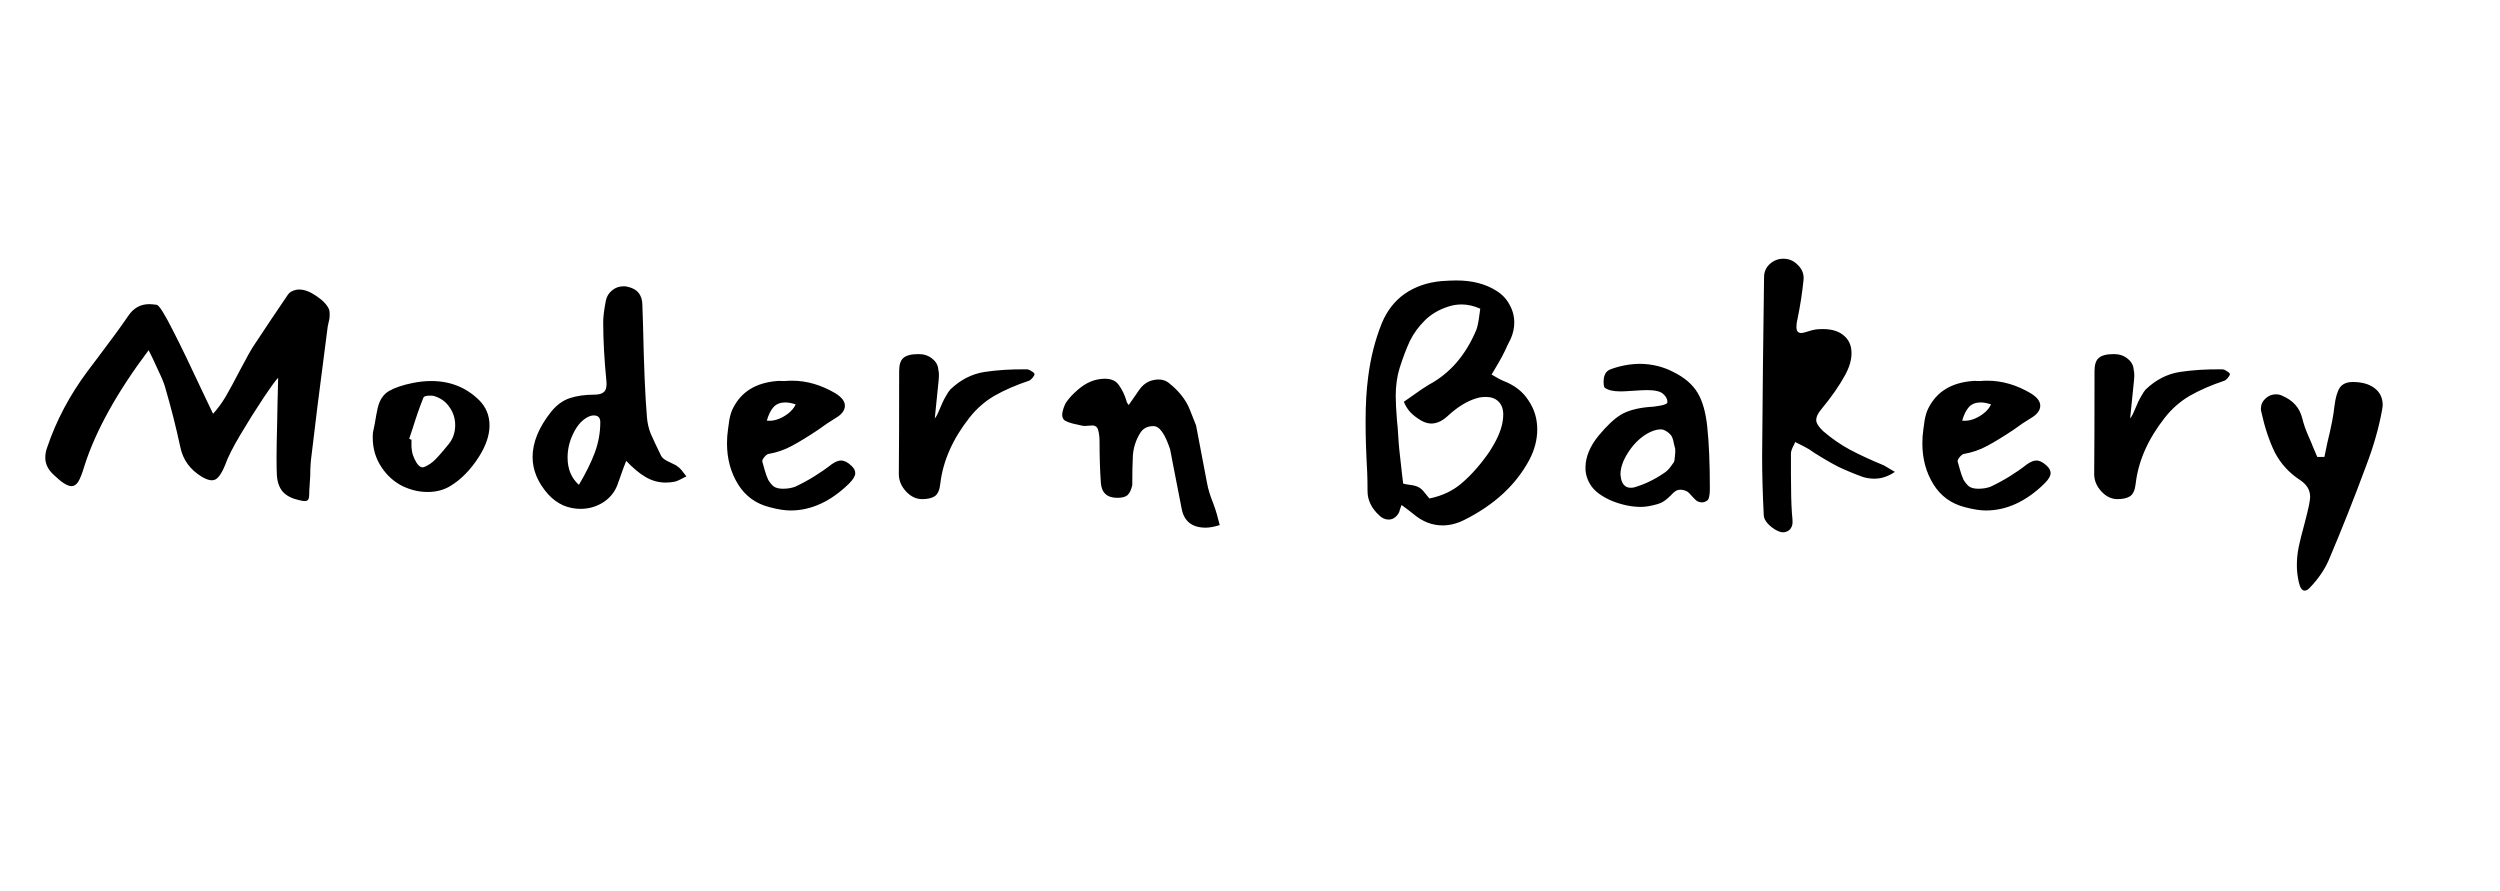 <svg width="160" height="57" viewBox="0 0 160 57" fill="none" xmlns="http://www.w3.org/2000/svg">
<path d="M10.029 19.506C10.181 19.534 10.52 20.067 11.045 21.105C11.57 22.129 12.213 23.458 12.973 25.092L13.636 26.483C13.926 26.165 14.196 25.798 14.444 25.382C14.693 24.953 15.004 24.379 15.377 23.659C15.806 22.842 16.103 22.316 16.268 22.081C16.932 21.07 17.65 19.998 18.424 18.862C18.521 18.71 18.694 18.606 18.942 18.551C18.984 18.537 19.053 18.53 19.15 18.53C19.482 18.53 19.848 18.669 20.248 18.945C20.663 19.222 20.933 19.506 21.057 19.797C21.084 19.852 21.098 19.956 21.098 20.108C21.098 20.247 21.091 20.351 21.078 20.42C21.05 20.544 21.015 20.703 20.974 20.897C20.946 21.077 20.919 21.292 20.891 21.541C20.449 24.919 20.131 27.452 19.938 29.141C19.882 29.528 19.855 29.964 19.855 30.449L19.813 31.113C19.799 31.252 19.792 31.411 19.792 31.591C19.792 31.771 19.772 31.895 19.73 31.965C19.689 32.034 19.613 32.069 19.502 32.069C19.419 32.069 19.295 32.048 19.129 32.006C18.687 31.909 18.348 31.736 18.113 31.487C17.878 31.224 17.747 30.864 17.72 30.407C17.706 30.172 17.699 29.805 17.699 29.307C17.699 28.795 17.713 28.013 17.74 26.96L17.761 25.819L17.802 24.178C17.678 24.289 17.36 24.725 16.849 25.486C16.351 26.234 15.861 27.016 15.377 27.833C14.893 28.649 14.576 29.279 14.424 29.722C14.286 30.068 14.147 30.324 14.009 30.491C13.885 30.657 13.733 30.739 13.553 30.739C13.387 30.739 13.173 30.663 12.911 30.511C12.164 30.054 11.708 29.425 11.542 28.622C11.28 27.39 10.955 26.109 10.568 24.78C10.499 24.531 10.361 24.192 10.153 23.763C9.96 23.334 9.836 23.064 9.78 22.953L9.511 22.413C7.493 25.099 6.125 27.563 5.407 29.805C5.268 30.276 5.137 30.615 5.013 30.823C4.888 31.017 4.743 31.113 4.577 31.113C4.315 31.113 3.942 30.878 3.458 30.407C3.085 30.075 2.898 29.701 2.898 29.286C2.898 29.065 2.94 28.843 3.023 28.622C3.603 26.905 4.467 25.279 5.614 23.742L6.257 22.891C7.127 21.742 7.784 20.842 8.226 20.191C8.557 19.707 9 19.465 9.552 19.465C9.649 19.465 9.808 19.479 10.029 19.506ZM28.842 31.093C28.414 31.356 27.923 31.487 27.37 31.487C26.762 31.487 26.175 31.335 25.608 31.03C25.055 30.712 24.613 30.262 24.282 29.681C23.95 29.099 23.812 28.435 23.867 27.687L23.971 27.189C24.054 26.691 24.123 26.324 24.178 26.088C24.302 25.576 24.551 25.216 24.924 25.009C25.297 24.801 25.795 24.635 26.417 24.51C26.817 24.427 27.211 24.386 27.598 24.386C28.814 24.386 29.837 24.794 30.666 25.611C31.108 26.054 31.329 26.594 31.329 27.23C31.329 27.853 31.102 28.525 30.645 29.245C30.12 30.061 29.519 30.677 28.842 31.093ZM27.101 25.445C26.88 25.985 26.645 26.656 26.396 27.459L26.189 28.082L26.334 28.144C26.334 28.241 26.334 28.393 26.334 28.601C26.348 28.795 26.375 28.961 26.417 29.099C26.569 29.528 26.741 29.791 26.935 29.888C27.018 29.93 27.135 29.909 27.287 29.826C27.453 29.743 27.598 29.646 27.723 29.535C27.916 29.369 28.227 29.023 28.655 28.497C28.973 28.137 29.132 27.708 29.132 27.21C29.132 26.781 29.008 26.393 28.759 26.047C28.524 25.701 28.192 25.465 27.764 25.341C27.723 25.327 27.647 25.32 27.536 25.32C27.273 25.32 27.128 25.362 27.101 25.445ZM43.207 30.823C43 30.864 42.799 30.885 42.606 30.885C42.15 30.885 41.721 30.767 41.321 30.532C40.92 30.297 40.505 29.951 40.077 29.494L39.87 30.034C39.676 30.587 39.579 30.857 39.579 30.843C39.427 31.37 39.123 31.792 38.667 32.11C38.211 32.415 37.707 32.567 37.154 32.567C36.767 32.567 36.394 32.491 36.035 32.339C35.675 32.172 35.358 31.937 35.081 31.633C34.418 30.885 34.086 30.089 34.086 29.245C34.086 28.317 34.48 27.355 35.268 26.358C35.613 25.929 36.007 25.639 36.449 25.486C36.905 25.334 37.437 25.258 38.045 25.258C38.336 25.258 38.543 25.196 38.667 25.071C38.792 24.946 38.84 24.725 38.812 24.407C38.674 23.022 38.605 21.756 38.605 20.607C38.605 20.288 38.66 19.838 38.771 19.257C38.826 18.98 38.957 18.759 39.165 18.593C39.372 18.413 39.621 18.323 39.911 18.323C40.008 18.323 40.077 18.329 40.118 18.343C40.782 18.468 41.113 18.869 41.113 19.548L41.155 20.856C41.21 23.458 41.293 25.403 41.404 26.691C41.431 27.064 41.514 27.424 41.652 27.77C41.804 28.116 42.025 28.587 42.316 29.182C42.385 29.321 42.578 29.459 42.896 29.598C42.938 29.625 43.007 29.66 43.103 29.701C43.214 29.743 43.297 29.791 43.352 29.847C43.476 29.93 43.594 30.047 43.705 30.2C43.815 30.338 43.891 30.435 43.932 30.491C43.836 30.532 43.711 30.594 43.559 30.677C43.421 30.747 43.304 30.795 43.207 30.823ZM37.506 26.753C37.161 26.974 36.878 27.327 36.657 27.812C36.435 28.282 36.325 28.774 36.325 29.286C36.325 30.02 36.567 30.601 37.05 31.03C37.493 30.283 37.831 29.598 38.066 28.975C38.301 28.338 38.419 27.687 38.419 27.023C38.419 26.732 38.28 26.587 38.004 26.587C37.852 26.587 37.686 26.642 37.506 26.753ZM49.72 24.386C49.844 24.372 49.948 24.372 50.031 24.386C50.114 24.386 50.19 24.386 50.259 24.386C50.355 24.372 50.501 24.365 50.694 24.365C51.634 24.365 52.559 24.635 53.472 25.175C53.873 25.424 54.073 25.687 54.073 25.964C54.073 26.268 53.865 26.538 53.451 26.774C53.106 26.981 52.746 27.224 52.373 27.5C51.71 27.943 51.143 28.289 50.673 28.539C50.217 28.788 49.713 28.961 49.16 29.058C49.077 29.085 48.987 29.162 48.891 29.286C48.808 29.397 48.773 29.48 48.787 29.535C48.815 29.618 48.863 29.791 48.932 30.054C49.001 30.304 49.077 30.518 49.16 30.698C49.257 30.864 49.367 31.003 49.492 31.113C49.63 31.224 49.837 31.279 50.114 31.279C50.39 31.279 50.646 31.238 50.881 31.155C51.71 30.767 52.497 30.283 53.244 29.701C53.465 29.549 53.658 29.473 53.824 29.473C54.031 29.473 54.252 29.584 54.487 29.805C54.653 29.957 54.736 30.117 54.736 30.283C54.736 30.463 54.605 30.684 54.342 30.947C53.168 32.096 51.917 32.671 50.59 32.671C50.231 32.671 49.789 32.602 49.264 32.463C48.379 32.241 47.702 31.75 47.232 30.989C46.763 30.227 46.528 29.355 46.528 28.372C46.528 28.068 46.548 27.777 46.59 27.5C46.603 27.404 46.631 27.203 46.673 26.898C46.728 26.58 46.811 26.317 46.921 26.109C47.447 25.071 48.379 24.497 49.72 24.386ZM50.922 25.881C50.673 25.798 50.452 25.756 50.259 25.756C49.941 25.756 49.692 25.853 49.513 26.047C49.333 26.241 49.188 26.531 49.077 26.919C49.409 26.96 49.761 26.878 50.134 26.67C50.521 26.448 50.784 26.185 50.922 25.881ZM60.054 23.68C60.095 23.818 60.102 24.033 60.075 24.323L59.826 26.774C59.895 26.718 59.999 26.524 60.137 26.192C60.275 25.846 60.407 25.569 60.531 25.362C60.655 25.14 60.752 24.995 60.821 24.926C61.471 24.303 62.203 23.929 63.018 23.804C63.834 23.68 64.732 23.624 65.713 23.638C65.81 23.638 65.913 23.68 66.024 23.763C66.148 23.832 66.211 23.894 66.211 23.95C66.211 23.991 66.169 24.067 66.086 24.178C66.003 24.275 65.927 24.337 65.858 24.365C65.029 24.642 64.296 24.96 63.661 25.32C63.039 25.68 62.5 26.151 62.044 26.732C60.966 28.103 60.344 29.515 60.178 30.968C60.137 31.356 60.02 31.619 59.826 31.757C59.633 31.882 59.363 31.944 59.018 31.944C58.631 31.944 58.285 31.778 57.981 31.446C57.677 31.113 57.525 30.747 57.525 30.345C57.539 28.878 57.546 26.677 57.546 23.742C57.546 23.341 57.636 23.064 57.815 22.912C57.995 22.745 58.32 22.662 58.79 22.662C59.135 22.662 59.425 22.759 59.66 22.953C59.909 23.147 60.04 23.389 60.054 23.68ZM72.092 25.652C72.092 25.68 72.106 25.722 72.133 25.777C72.175 25.832 72.209 25.881 72.237 25.922L72.9 24.967C73.149 24.607 73.46 24.393 73.833 24.323C74.22 24.24 74.545 24.303 74.807 24.51C75.457 25.023 75.906 25.597 76.155 26.234L76.549 27.23L77.253 30.927C77.323 31.314 77.454 31.743 77.647 32.214C77.757 32.519 77.834 32.747 77.875 32.899L78.062 33.605C77.703 33.716 77.405 33.771 77.171 33.771C76.314 33.771 75.802 33.384 75.637 32.609C75.484 31.833 75.305 30.913 75.097 29.847L74.89 28.767C74.558 27.756 74.199 27.258 73.812 27.272C73.425 27.272 73.142 27.424 72.962 27.729C72.7 28.158 72.548 28.622 72.506 29.12C72.479 29.605 72.465 30.248 72.465 31.051C72.396 31.356 72.292 31.57 72.154 31.695C72.016 31.806 71.802 31.861 71.511 31.861C70.848 31.861 70.496 31.536 70.454 30.885C70.399 30.11 70.371 29.238 70.371 28.269C70.371 27.992 70.344 27.75 70.288 27.542C70.233 27.334 70.109 27.23 69.915 27.23C69.832 27.23 69.722 27.237 69.584 27.251C69.459 27.265 69.363 27.265 69.293 27.251C69.045 27.196 68.831 27.147 68.651 27.106C68.471 27.064 68.305 27.002 68.153 26.919C68.015 26.822 67.96 26.663 67.987 26.441C68.029 26.206 68.105 25.985 68.216 25.777C68.312 25.639 68.416 25.507 68.526 25.382C68.651 25.244 68.81 25.092 69.003 24.926C69.515 24.483 70.067 24.254 70.662 24.24C71.104 24.227 71.421 24.365 71.615 24.656C71.822 24.946 71.981 25.279 72.092 25.652ZM96.125 22.828C96.056 22.967 95.835 23.348 95.462 23.971C95.807 24.178 96.049 24.31 96.187 24.365C96.92 24.642 97.465 25.064 97.825 25.632C98.198 26.185 98.384 26.801 98.384 27.48C98.384 28.144 98.212 28.802 97.866 29.452C97.009 31.044 95.627 32.318 93.72 33.273C93.251 33.508 92.787 33.626 92.332 33.626C91.668 33.626 91.053 33.391 90.487 32.92C90.266 32.74 90.003 32.539 89.699 32.318C89.671 32.401 89.637 32.498 89.595 32.609C89.568 32.733 89.533 32.823 89.492 32.878C89.326 33.127 89.118 33.252 88.87 33.252C88.649 33.252 88.448 33.162 88.269 32.982C87.771 32.526 87.522 32.006 87.522 31.425C87.522 30.982 87.515 30.594 87.502 30.262C87.488 29.93 87.474 29.653 87.46 29.431C87.447 29.155 87.433 28.809 87.419 28.393C87.405 27.978 87.398 27.494 87.398 26.94C87.398 25.888 87.453 24.946 87.564 24.116C87.716 22.898 88.006 21.756 88.434 20.69C88.766 19.887 89.257 19.257 89.906 18.8C90.57 18.343 91.35 18.073 92.249 17.99C92.663 17.963 92.981 17.949 93.202 17.949C94.225 17.949 95.082 18.17 95.772 18.613C96.132 18.835 96.408 19.125 96.602 19.485C96.809 19.845 96.913 20.233 96.913 20.648C96.913 20.994 96.837 21.34 96.685 21.686L96.477 22.102C96.381 22.323 96.263 22.565 96.125 22.828ZM94.487 21.105C94.556 20.925 94.619 20.627 94.674 20.212L94.736 19.755C94.321 19.575 93.928 19.485 93.554 19.485C93.237 19.485 92.939 19.534 92.663 19.631C92.069 19.825 91.571 20.122 91.171 20.524C90.784 20.911 90.473 21.34 90.238 21.811C90.017 22.282 89.796 22.863 89.575 23.555C89.409 24.095 89.326 24.697 89.326 25.362C89.326 25.722 89.353 26.248 89.409 26.94C89.436 27.147 89.464 27.487 89.492 27.957C89.505 28.331 89.582 29.099 89.72 30.262L89.802 30.947C89.885 30.975 90.024 31.003 90.217 31.03C90.48 31.058 90.68 31.113 90.818 31.196C90.943 31.266 91.067 31.383 91.191 31.549C91.316 31.702 91.413 31.82 91.482 31.902C92.311 31.736 93.016 31.397 93.596 30.885C94.19 30.373 94.771 29.708 95.337 28.892C95.766 28.227 96.035 27.632 96.146 27.106C96.187 26.898 96.208 26.711 96.208 26.545C96.208 26.172 96.104 25.888 95.897 25.694C95.704 25.5 95.434 25.403 95.088 25.403C94.881 25.403 94.688 25.431 94.508 25.486C93.886 25.666 93.251 26.061 92.601 26.67C92.269 26.96 91.938 27.106 91.606 27.106C91.399 27.106 91.185 27.044 90.963 26.919C90.701 26.767 90.48 26.601 90.3 26.421C90.12 26.241 89.968 26.005 89.844 25.715L90.321 25.382C90.818 25.023 91.198 24.766 91.461 24.614C92.802 23.894 93.81 22.725 94.487 21.105ZM107.917 31.425C107.793 31.37 107.668 31.342 107.544 31.342C107.42 31.342 107.309 31.376 107.213 31.446C107.129 31.501 107.033 31.591 106.922 31.716C106.756 31.882 106.584 32.02 106.404 32.131C106.238 32.228 105.934 32.318 105.492 32.401C105.298 32.428 105.14 32.442 105.015 32.442C104.435 32.442 103.827 32.318 103.191 32.069C102.569 31.806 102.127 31.494 101.864 31.134C101.588 30.747 101.457 30.331 101.471 29.888C101.484 29.224 101.761 28.559 102.3 27.895C102.825 27.258 103.302 26.808 103.73 26.545C104.172 26.282 104.773 26.116 105.533 26.047C105.699 26.047 105.934 26.019 106.238 25.964C106.556 25.909 106.715 25.832 106.715 25.735C106.715 25.542 106.625 25.369 106.446 25.216C106.279 25.05 105.934 24.967 105.409 24.967C105.215 24.967 104.925 24.981 104.538 25.009C104.151 25.036 103.882 25.05 103.73 25.05C103.26 25.05 102.922 24.974 102.714 24.822C102.659 24.794 102.631 24.663 102.631 24.427C102.631 24.012 102.776 23.749 103.067 23.638C103.661 23.417 104.276 23.299 104.911 23.285C105.713 23.285 106.452 23.465 107.129 23.825C107.82 24.171 108.325 24.607 108.643 25.133C108.961 25.659 109.168 26.386 109.264 27.314C109.375 28.352 109.431 29.674 109.431 31.279C109.431 31.723 109.368 31.979 109.244 32.048C109.133 32.117 109.03 32.152 108.933 32.152C108.809 32.152 108.691 32.117 108.58 32.048C108.484 31.965 108.373 31.854 108.249 31.716C108.125 31.563 108.014 31.466 107.917 31.425ZM104.642 31.176C105.292 30.982 105.927 30.671 106.549 30.241C106.687 30.144 106.812 30.02 106.922 29.867C107.033 29.715 107.102 29.618 107.129 29.577C107.157 29.535 107.178 29.418 107.192 29.224C107.219 29.016 107.226 28.85 107.213 28.726C107.198 28.684 107.171 28.573 107.129 28.393C107.102 28.213 107.053 28.054 106.984 27.916C106.915 27.805 106.805 27.701 106.653 27.604C106.501 27.507 106.362 27.466 106.238 27.48C105.976 27.494 105.692 27.59 105.388 27.77C105.084 27.95 104.801 28.192 104.538 28.497C104.276 28.816 104.069 29.141 103.916 29.473C103.778 29.791 103.709 30.089 103.709 30.366C103.737 30.739 103.841 30.989 104.02 31.113C104.117 31.183 104.234 31.217 104.373 31.217C104.483 31.217 104.573 31.203 104.642 31.176ZM120.57 29.785C120.625 29.812 120.86 29.951 121.274 30.2C120.846 30.491 120.411 30.636 119.968 30.636C119.72 30.636 119.478 30.601 119.243 30.532C119.008 30.449 118.773 30.359 118.538 30.262C118.303 30.165 118.123 30.089 117.999 30.034C117.598 29.867 116.977 29.521 116.134 28.995C115.913 28.829 115.691 28.691 115.47 28.58L114.89 28.289C114.862 28.372 114.807 28.49 114.724 28.642C114.655 28.795 114.62 28.926 114.62 29.037V30.304C114.62 31.425 114.641 32.269 114.683 32.837C114.71 33.114 114.724 33.3 114.724 33.397C114.724 33.563 114.689 33.695 114.62 33.792C114.565 33.903 114.454 33.986 114.289 34.041C114.137 34.096 113.95 34.069 113.729 33.958C113.508 33.847 113.308 33.695 113.128 33.501C112.962 33.308 112.879 33.127 112.879 32.961C112.81 31.577 112.776 30.331 112.776 29.224C112.803 25.389 112.845 21.562 112.9 17.741C112.9 17.409 113.017 17.132 113.252 16.911C113.501 16.675 113.798 16.558 114.144 16.558C114.503 16.558 114.814 16.696 115.076 16.973C115.339 17.236 115.456 17.541 115.429 17.887C115.346 18.731 115.208 19.617 115.014 20.544C114.986 20.641 114.973 20.773 114.973 20.939C114.973 21.188 115.076 21.313 115.284 21.313C115.367 21.313 115.512 21.278 115.719 21.209C116.009 21.112 116.265 21.064 116.486 21.064C117.122 21.036 117.612 21.16 117.958 21.437C118.317 21.714 118.497 22.102 118.497 22.6C118.497 23.043 118.358 23.514 118.082 24.012C117.723 24.677 117.211 25.41 116.548 26.213C116.341 26.462 116.237 26.684 116.237 26.878C116.237 27.071 116.382 27.307 116.672 27.584C117.198 28.04 117.764 28.435 118.372 28.767C118.994 29.099 119.726 29.438 120.57 29.785ZM126.223 24.386C126.347 24.372 126.451 24.372 126.534 24.386C126.617 24.386 126.693 24.386 126.762 24.386C126.859 24.372 127.004 24.365 127.197 24.365C128.137 24.365 129.063 24.635 129.975 25.175C130.376 25.424 130.576 25.687 130.576 25.964C130.576 26.268 130.368 26.538 129.954 26.774C129.609 26.981 129.249 27.224 128.876 27.5C128.213 27.943 127.646 28.289 127.176 28.539C126.72 28.788 126.216 28.961 125.663 29.058C125.58 29.085 125.49 29.162 125.393 29.286C125.311 29.397 125.276 29.48 125.29 29.535C125.318 29.618 125.366 29.791 125.435 30.054C125.504 30.304 125.58 30.518 125.663 30.698C125.76 30.864 125.87 31.003 125.995 31.113C126.133 31.224 126.34 31.279 126.617 31.279C126.893 31.279 127.149 31.238 127.384 31.155C128.213 30.767 129 30.283 129.747 29.701C129.968 29.549 130.161 29.473 130.327 29.473C130.534 29.473 130.755 29.584 130.99 29.805C131.156 29.957 131.239 30.117 131.239 30.283C131.239 30.463 131.108 30.684 130.845 30.947C129.671 32.096 128.42 32.671 127.094 32.671C126.734 32.671 126.292 32.602 125.767 32.463C124.882 32.241 124.205 31.75 123.735 30.989C123.265 30.227 123.031 29.355 123.031 28.372C123.031 28.068 123.051 27.777 123.093 27.5C123.107 27.404 123.134 27.203 123.176 26.898C123.231 26.58 123.314 26.317 123.425 26.109C123.95 25.071 124.882 24.497 126.223 24.386ZM127.425 25.881C127.176 25.798 126.955 25.756 126.762 25.756C126.444 25.756 126.195 25.853 126.015 26.047C125.836 26.241 125.691 26.531 125.58 26.919C125.912 26.96 126.264 26.878 126.637 26.67C127.024 26.448 127.287 26.185 127.425 25.881ZM136.557 23.68C136.598 23.818 136.605 24.033 136.578 24.323L136.329 26.774C136.398 26.718 136.502 26.524 136.64 26.192C136.778 25.846 136.91 25.569 137.034 25.362C137.158 25.14 137.255 24.995 137.324 24.926C137.974 24.303 138.706 23.929 139.521 23.804C140.337 23.68 141.235 23.624 142.216 23.638C142.313 23.638 142.417 23.68 142.527 23.763C142.651 23.832 142.714 23.894 142.714 23.95C142.714 23.991 142.672 24.067 142.589 24.178C142.506 24.275 142.43 24.337 142.361 24.365C141.532 24.642 140.8 24.96 140.164 25.32C139.542 25.68 139.003 26.151 138.547 26.732C137.469 28.103 136.847 29.515 136.682 30.968C136.64 31.356 136.523 31.619 136.329 31.757C136.136 31.882 135.866 31.944 135.521 31.944C135.134 31.944 134.788 31.778 134.484 31.446C134.18 31.113 134.028 30.747 134.028 30.345C134.042 28.878 134.049 26.677 134.049 23.742C134.049 23.341 134.139 23.064 134.318 22.912C134.498 22.745 134.823 22.662 135.293 22.662C135.638 22.662 135.928 22.759 136.163 22.953C136.412 23.147 136.543 23.389 136.557 23.68ZM148.947 28.352C149.196 27.341 149.348 26.559 149.403 26.005C149.472 25.438 149.59 25.036 149.756 24.801C149.922 24.566 150.198 24.448 150.585 24.448C151.165 24.448 151.628 24.58 151.974 24.843C152.319 25.106 152.492 25.465 152.492 25.922C152.492 25.978 152.478 26.088 152.45 26.255C152.243 27.39 151.905 28.573 151.435 29.805C150.688 31.826 149.887 33.847 149.03 35.868C148.768 36.464 148.374 37.038 147.849 37.592C147.724 37.73 147.607 37.8 147.496 37.8C147.33 37.8 147.206 37.62 147.123 37.26C147.04 36.886 146.999 36.526 146.999 36.18C146.999 35.779 147.04 35.377 147.123 34.976C147.206 34.588 147.324 34.117 147.476 33.563C147.614 33.038 147.71 32.643 147.766 32.38C147.821 32.103 147.849 31.909 147.849 31.799C147.849 31.37 147.641 31.017 147.227 30.739C146.508 30.269 145.962 29.674 145.589 28.954C145.23 28.22 144.94 27.348 144.719 26.338C144.705 26.296 144.698 26.234 144.698 26.151C144.698 25.901 144.794 25.687 144.988 25.507C145.181 25.327 145.403 25.237 145.651 25.237C145.803 25.237 145.935 25.265 146.045 25.32C146.405 25.472 146.688 25.666 146.895 25.901C147.102 26.123 147.254 26.421 147.351 26.794C147.434 27.14 147.559 27.5 147.724 27.874C147.89 28.248 147.987 28.476 148.014 28.559L148.305 29.245H148.761L148.947 28.352Z" fill="black"/>
</svg>
